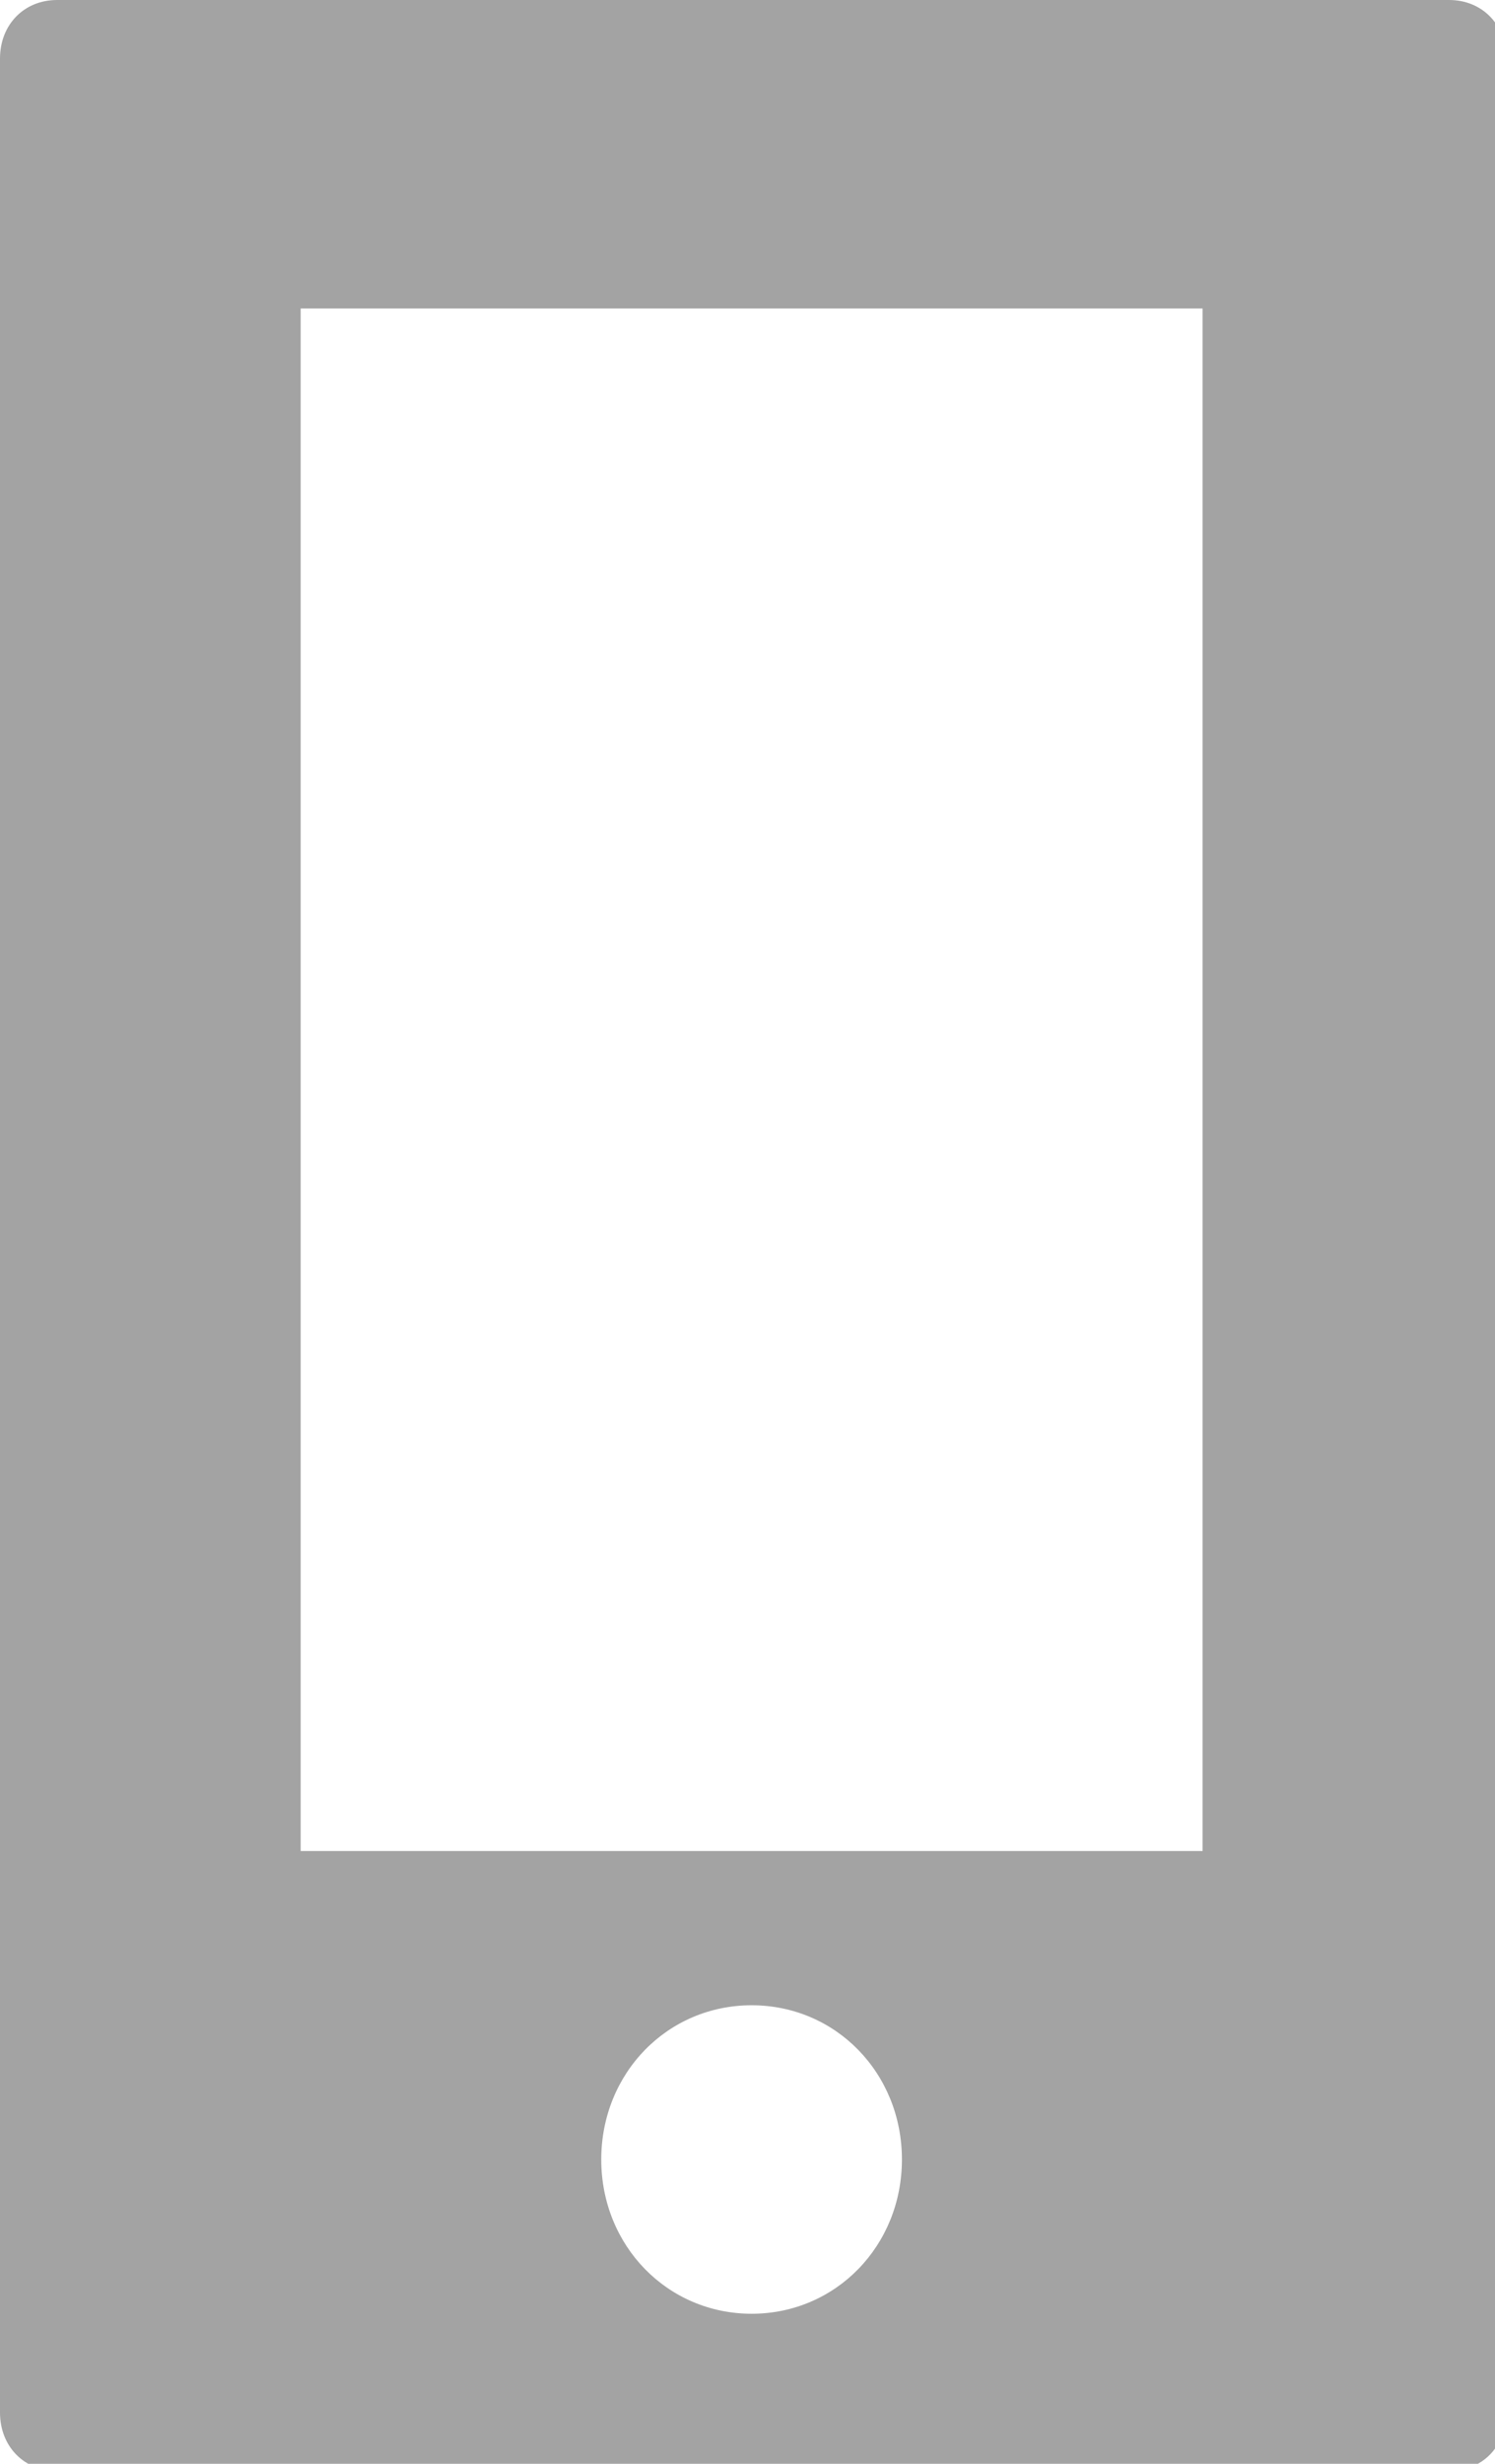 <svg width="17" height="28" viewBox="0 0 17 28" fill="none" xmlns="http://www.w3.org/2000/svg">
<g clip-path="url(#clip0_80_19)">
<path d="M0.65 0C0.273 0 0 0.28 0 0.666V27.417C0 27.802 0.273 28.083 0.65 28.083H16.478C16.854 28.083 17.128 27.802 17.128 27.417V0.666C17.128 0.28 16.854 0 16.478 0L0.65 0ZM3.419 3.506H13.675V21.036H3.419V3.506ZM8.547 22.789C9.504 22.789 10.256 23.56 10.256 24.542C10.256 25.523 9.504 26.295 8.547 26.295C7.59 26.295 6.837 25.523 6.837 24.542C6.837 23.56 7.59 22.789 8.547 22.789Z" fill="#A3A3A3"/>
</g>
<defs>
<clipPath id="clip0_80_19">
<rect width="17" height="28" fill="white"/>
</clipPath>
</defs>
</svg>
